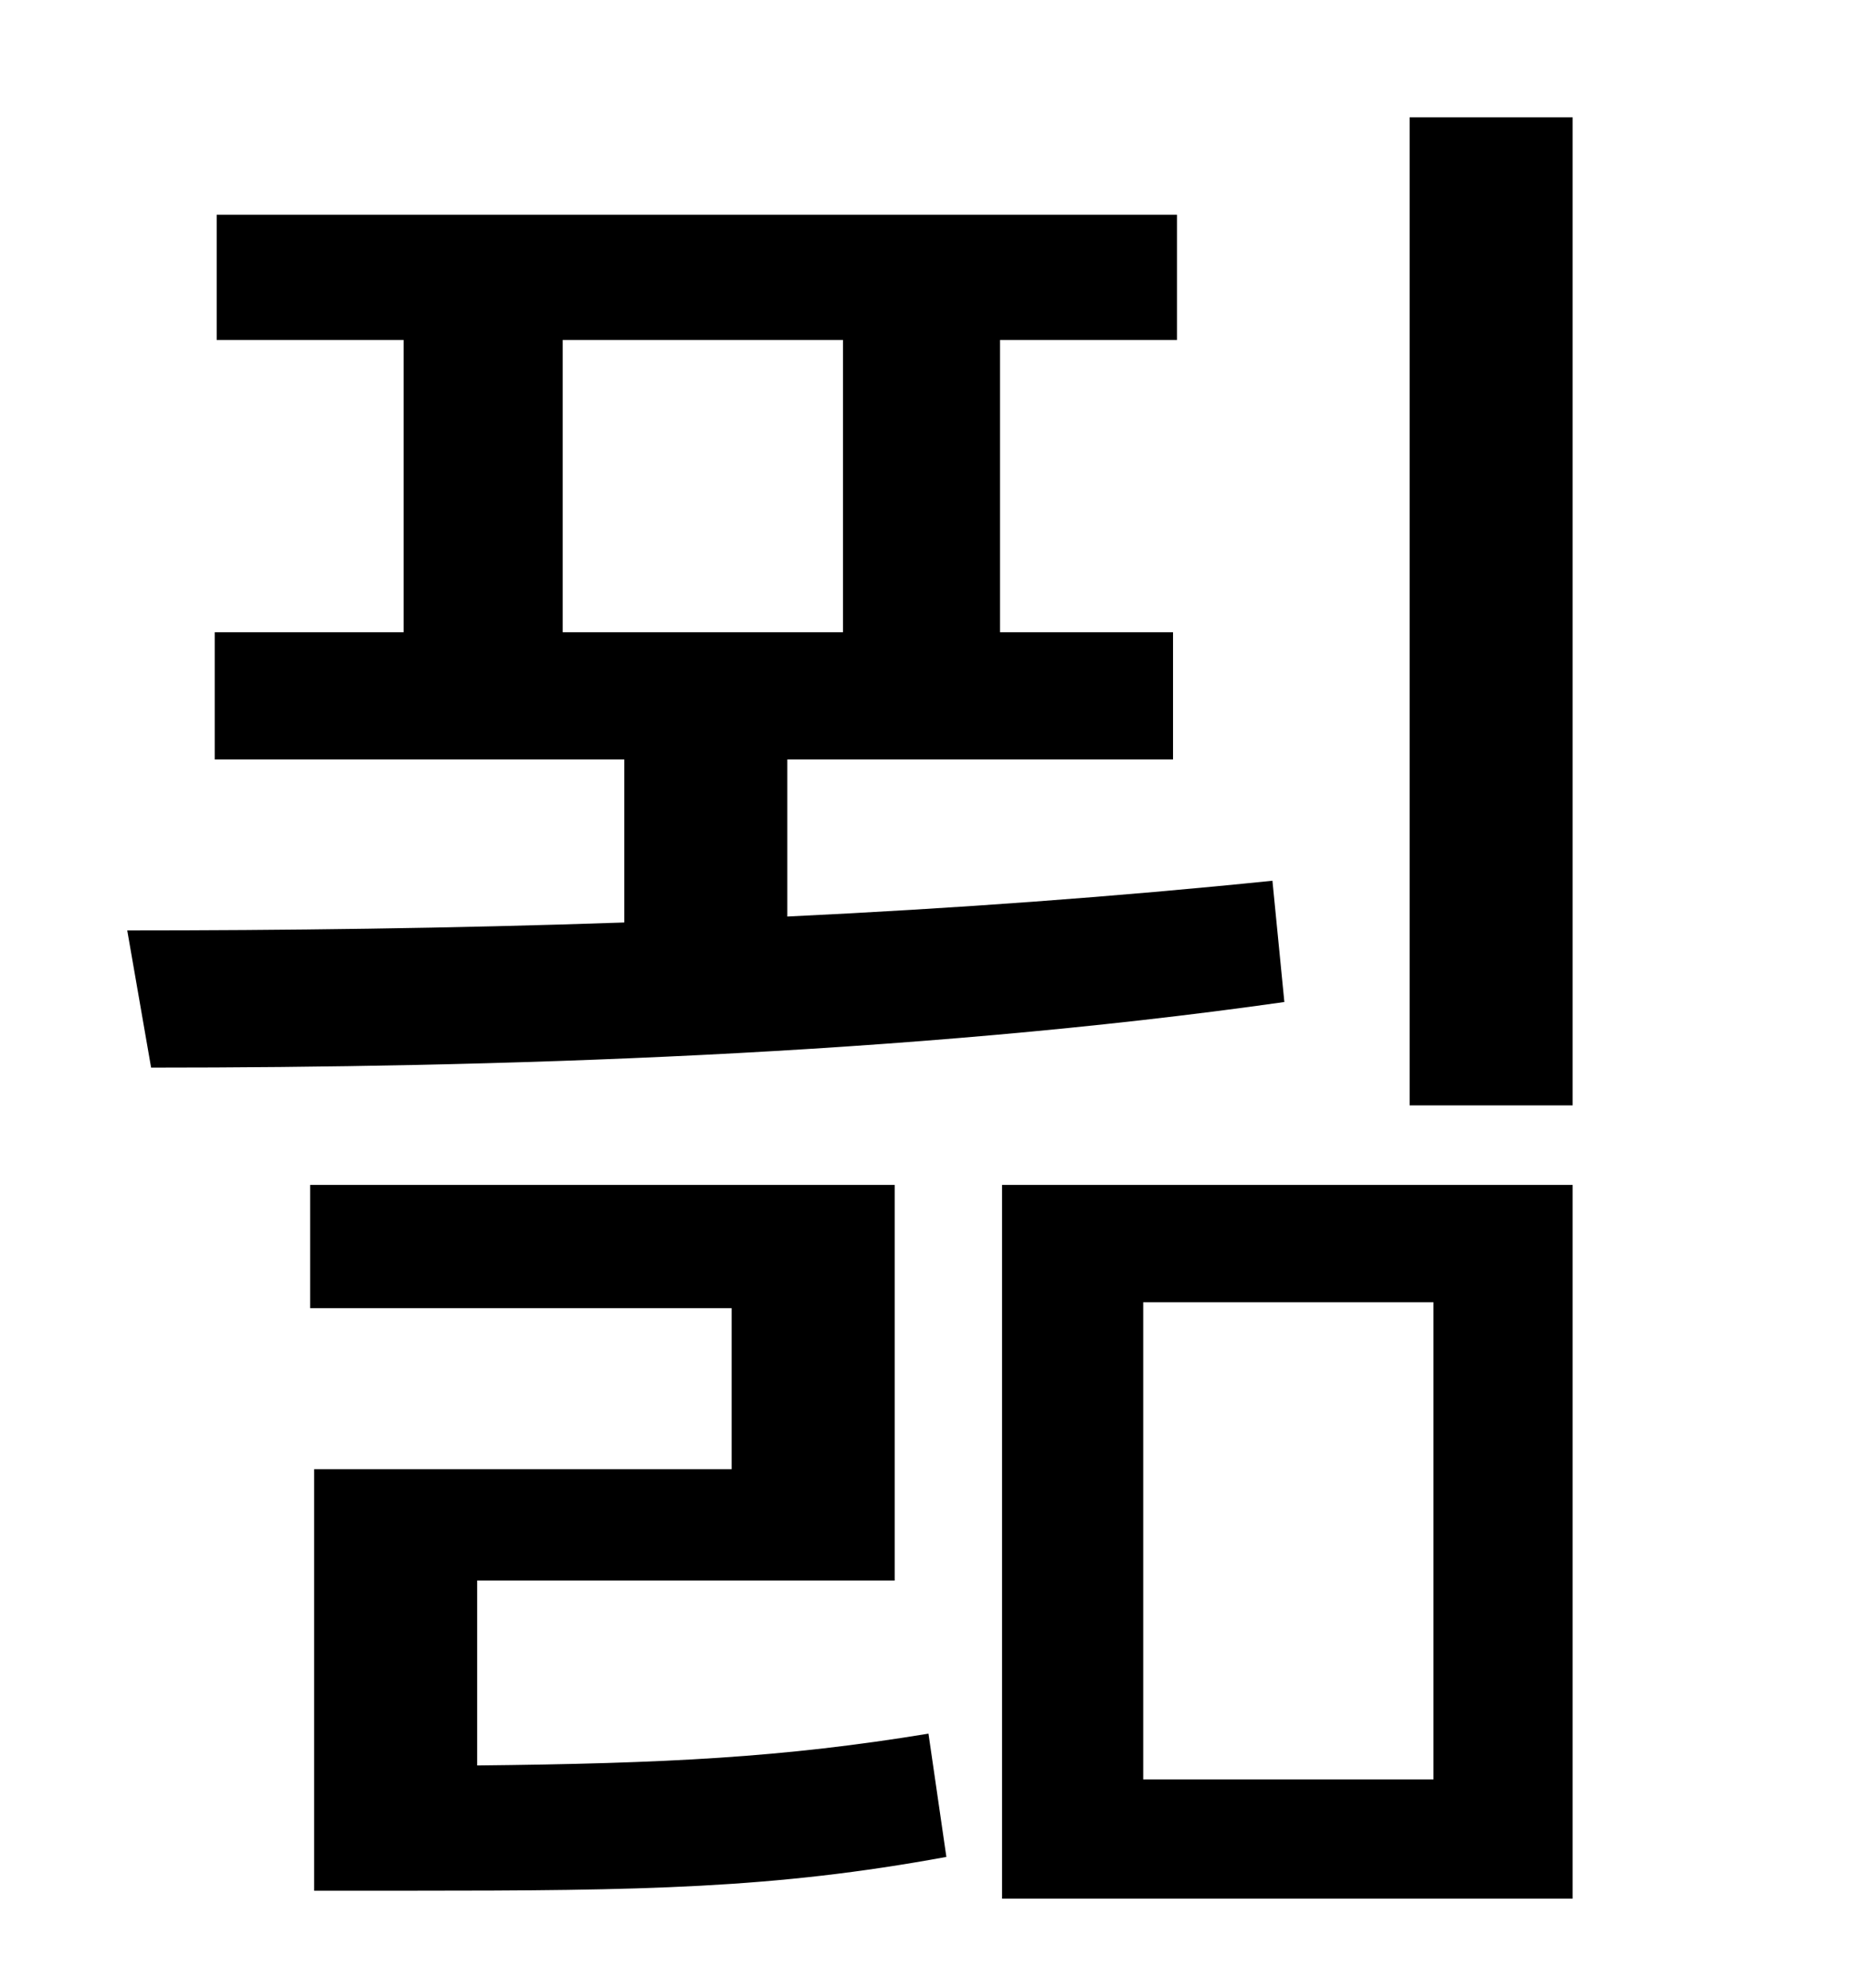 <?xml version="1.0" standalone="no"?>
<!DOCTYPE svg PUBLIC "-//W3C//DTD SVG 1.1//EN" "http://www.w3.org/Graphics/SVG/1.1/DTD/svg11.dtd" >
<svg xmlns="http://www.w3.org/2000/svg" xmlns:xlink="http://www.w3.org/1999/xlink" version="1.1" viewBox="-10 0 930 1000">
   <path fill="currentColor"
d="M273 171v147h141v-147h-141zM630 443l6 61c-190 27 -401 33 -570 33l-12 -69c77 0 163 -1 250 -4v-82h-206v-64h95v-147h-94v-63h483v63h-89v147h87v64h-194v79c84 -4 166 -10 244 -18zM230 795v93c95 -1 154 -4 227 -16l9 62c-87 16 -153 17 -270 17h-48v-212h210v-81
h-212v-62h294v199h-210zM565 655v240h146v-240h-146zM494 955v-359h287v359h-287zM699 59h82v497h-82v-497z" />
</svg>
